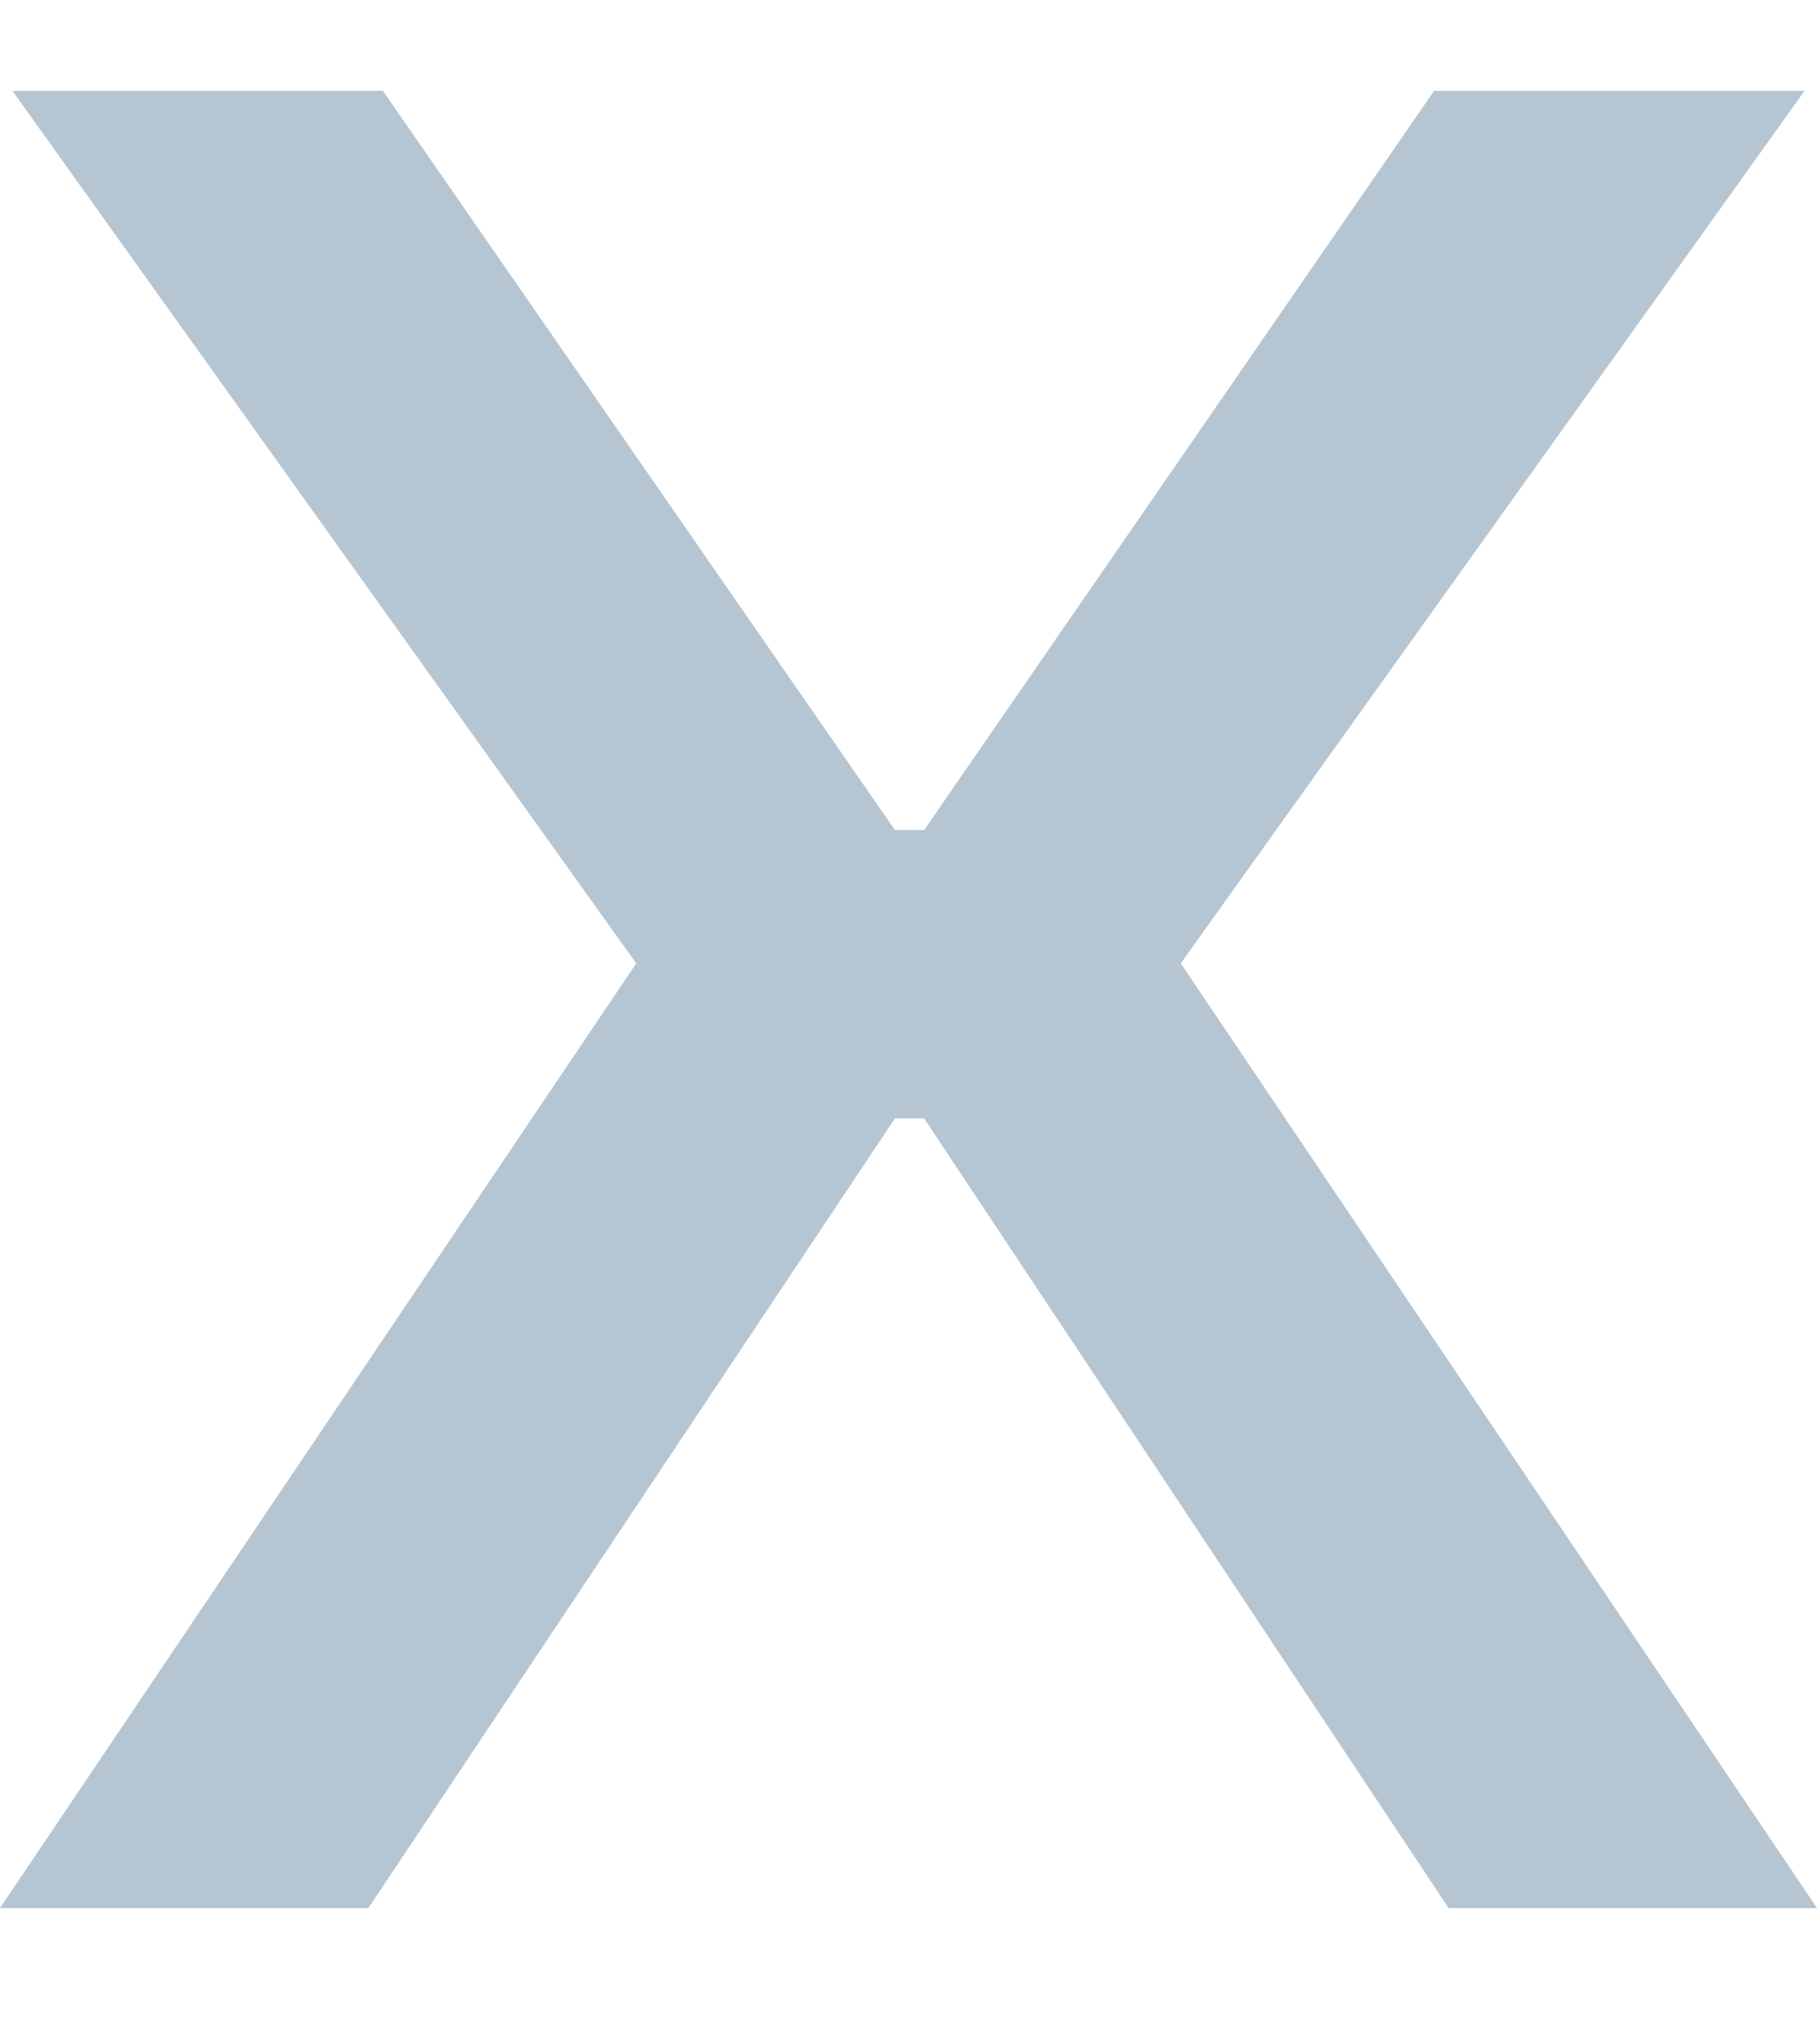 <svg xmlns="http://www.w3.org/2000/svg" width="8" height="9" viewBox="0 0 8 9" fill="none">
  <path d="M0 8.4L2.932 4.047V4.424L0.055 0.4H1.686L3.94 3.654H4.069L6.314 0.4H7.945L5.068 4.424V4.047L8 8.4H6.378L4.069 4.924H3.94L1.622 8.4H0Z" fill="#B5C5D2"/>
</svg>